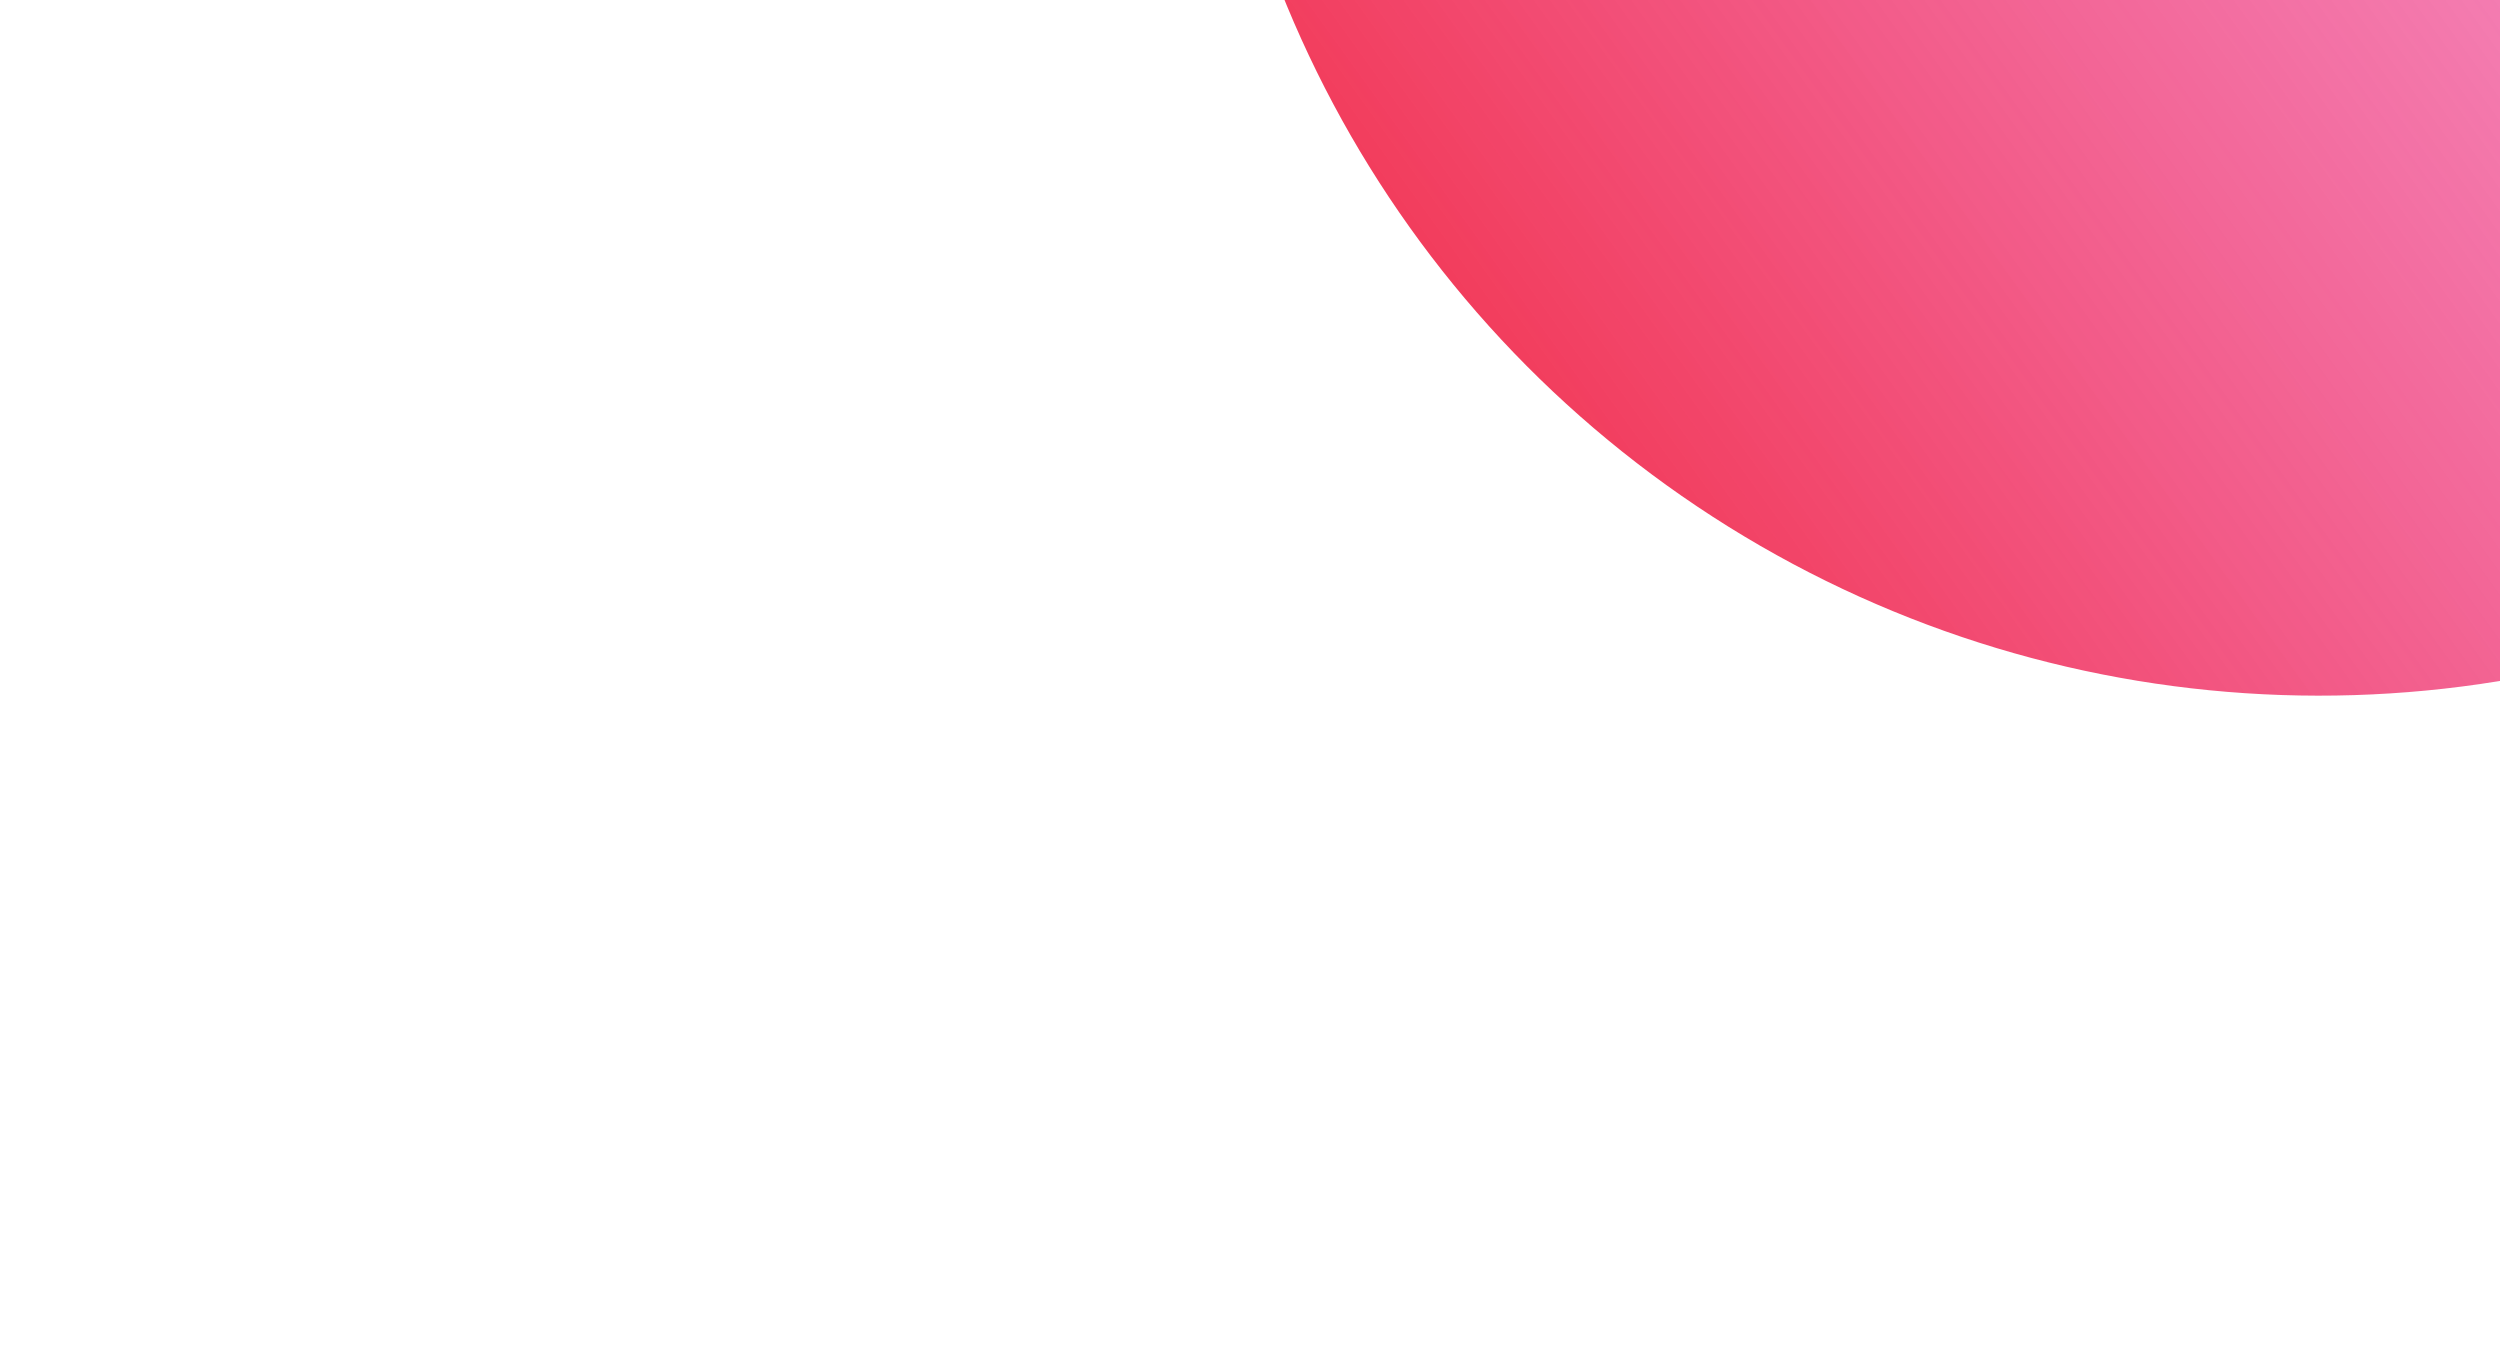 <svg width="1440" height="787" viewBox="0 0 1440 787" fill="none" xmlns="http://www.w3.org/2000/svg">
<circle cx="1335.88" cy="-242.886" r="643.587" transform="rotate(-58.069 1335.88 -242.886)" fill="url(#paint0_linear_0_422)"/>
<g filter="url(#filter0_f_0_422)">
<circle cx="675.818" cy="-665.849" r="467.27" transform="rotate(-175.478 675.818 -665.849)" fill="#EF306C"/>
</g>
<defs>
<filter id="filter0_f_0_422" x="-62.313" y="-1403.98" width="1476.26" height="1476.26" filterUnits="userSpaceOnUse" color-interpolation-filters="sRGB">
<feFlood flood-opacity="0" result="BackgroundImageFix"/>
<feBlend mode="normal" in="SourceGraphic" in2="BackgroundImageFix" result="shape"/>
<feGaussianBlur stdDeviation="135.418" result="effect1_foregroundBlur_0_422"/>
</filter>
<linearGradient id="paint0_linear_0_422" x1="2447.24" y1="320.142" x2="324.955" y2="-548.169" gradientUnits="userSpaceOnUse">
<stop stop-color="#001541" stop-opacity="0"/>
<stop offset="0" stop-color="#001541"/>
<stop offset="0.489" stop-color="#EC3092" stop-opacity="0.54"/>
<stop offset="0.878" stop-color="#F22F46"/>
</linearGradient>
</defs>
</svg>
